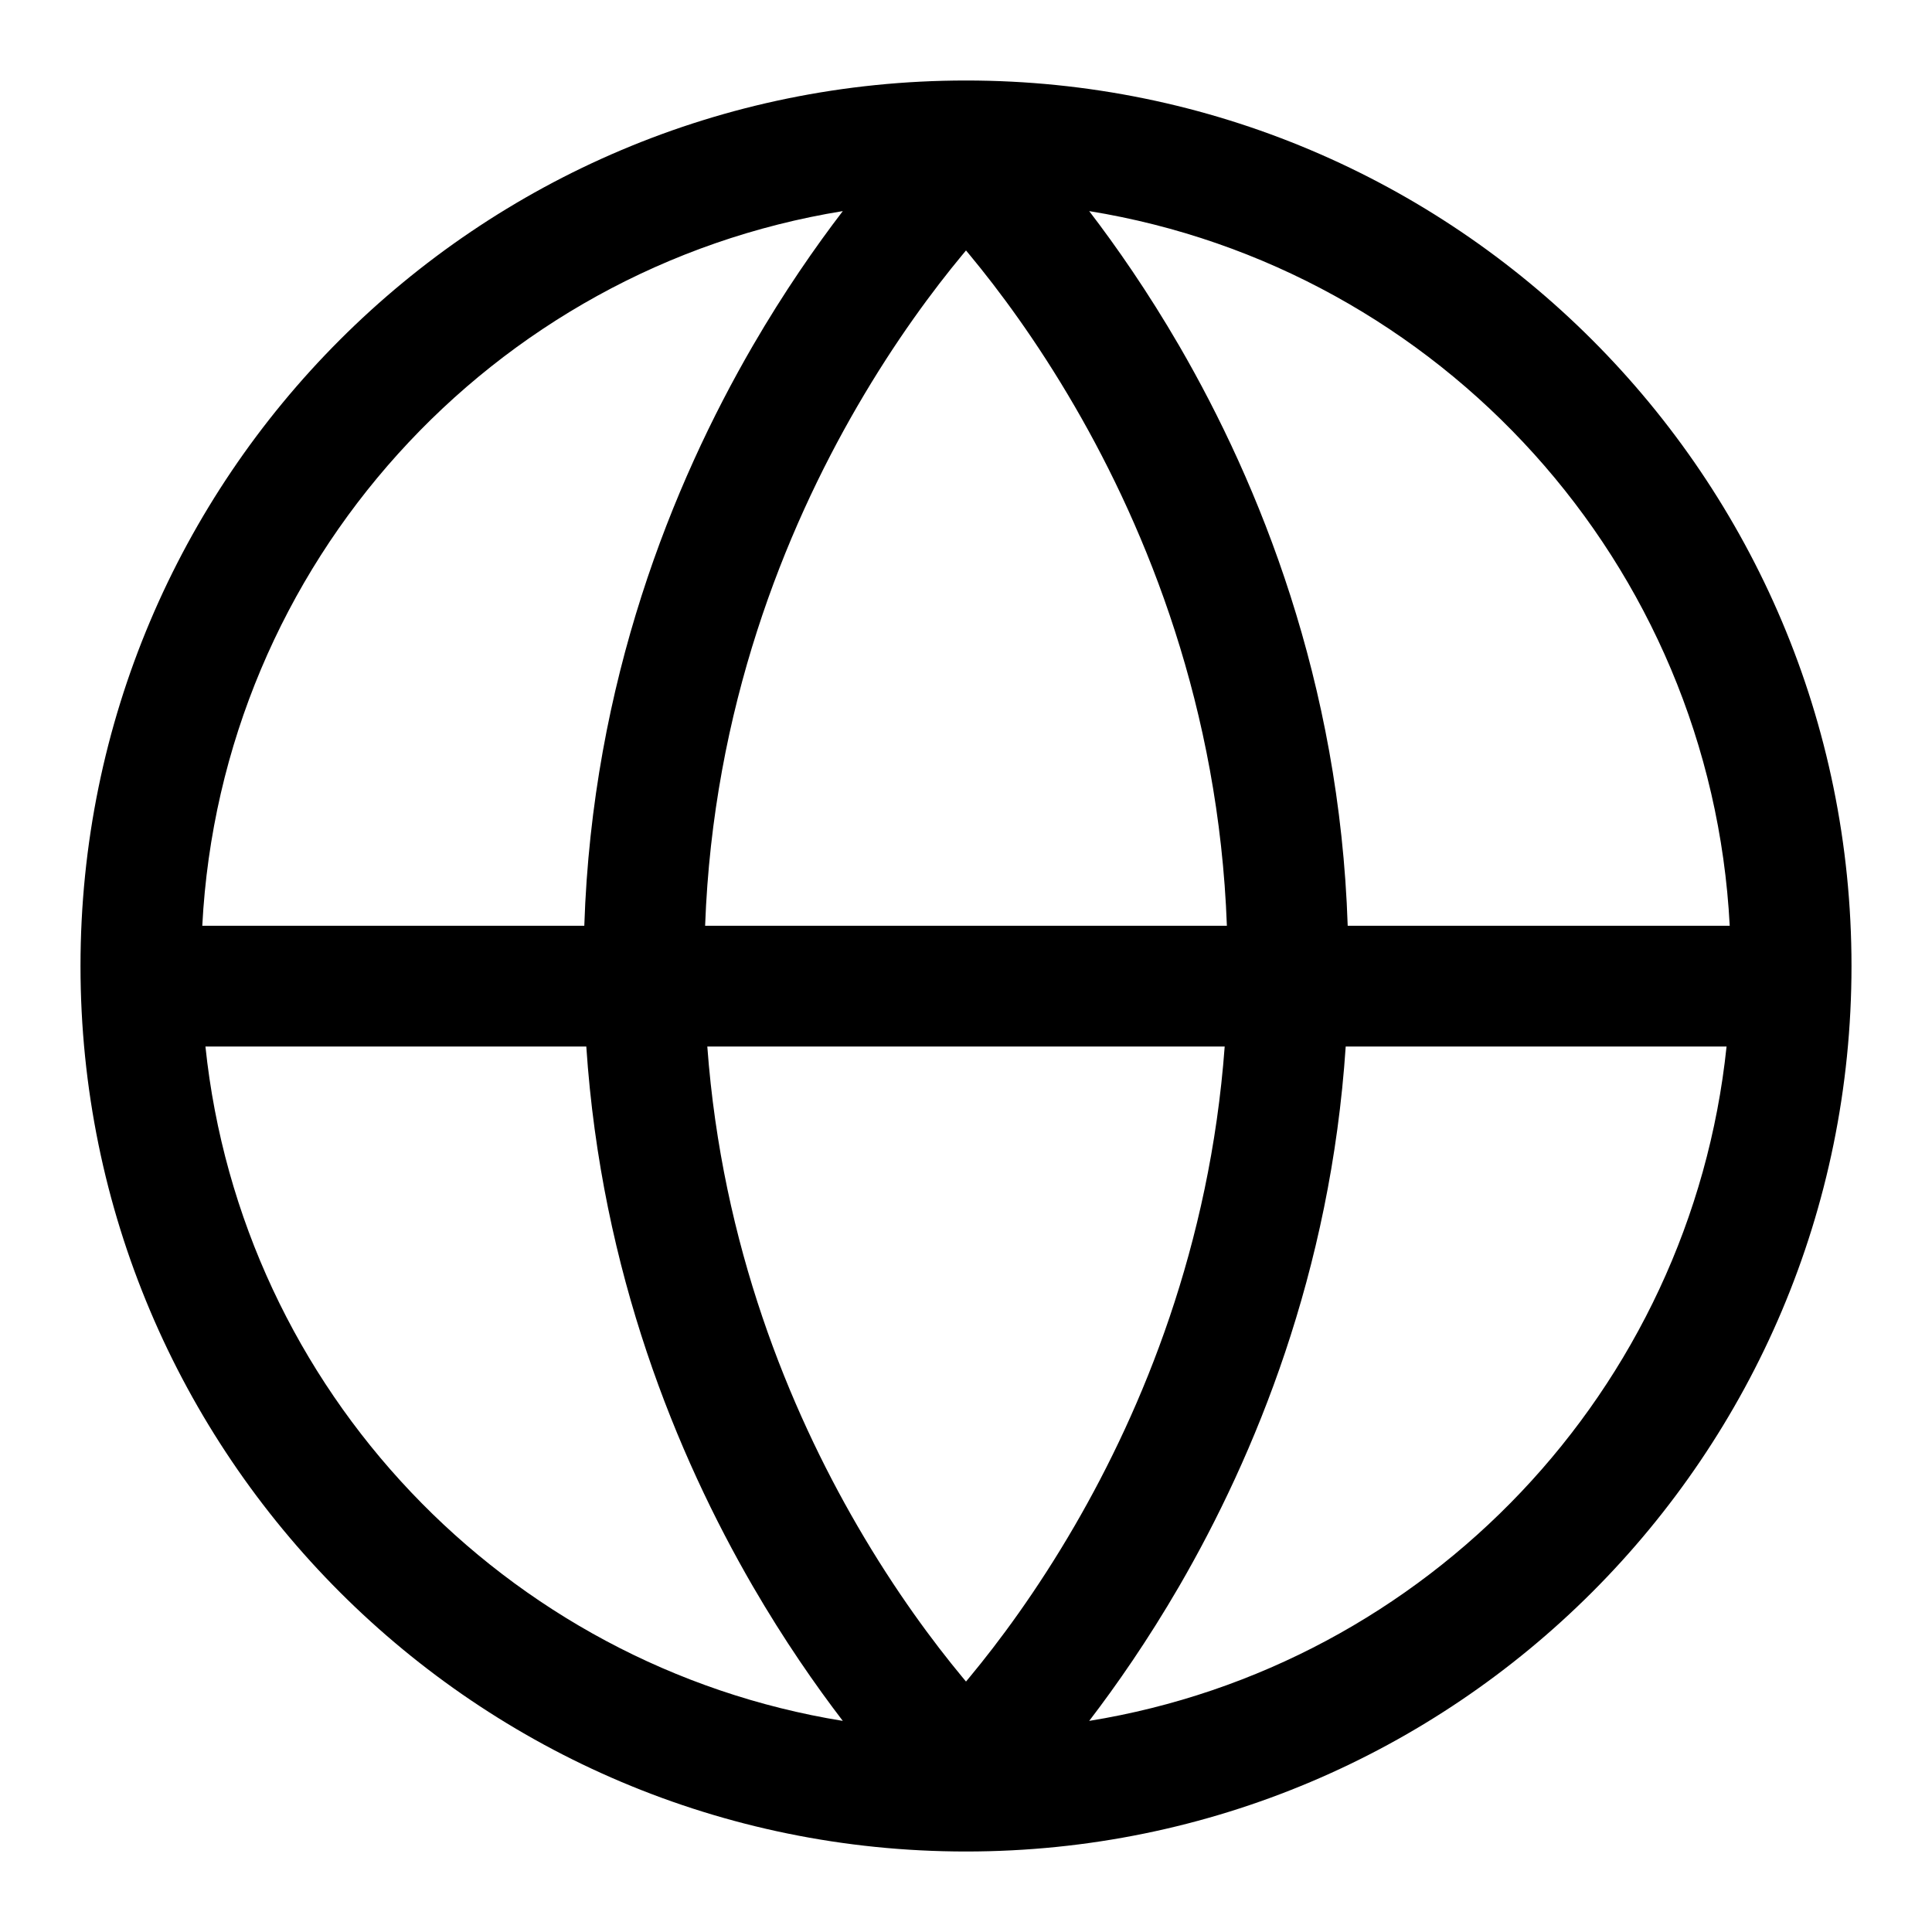 <svg viewBox="0 0 30 30" xmlns="http://www.w3.org/2000/svg">
<path fill-rule="evenodd" clip-rule="evenodd" d="M15 1.25C7.406 1.25 1.25 7.406 1.25 15C1.25 22.594 7.406 28.75 15 28.75C22.594 28.75 28.75 22.594 28.75 15C28.75 7.406 22.594 1.25 15 1.25ZM3.141 14.375H9.073C9.198 10.579 10.447 7.512 11.689 5.37C12.177 4.53 12.665 3.829 13.087 3.278C7.639 4.161 3.433 8.75 3.141 14.375ZM9.104 16.25H3.19C3.748 21.587 7.842 25.872 13.087 26.722C12.665 26.171 12.177 25.47 11.689 24.63C10.516 22.607 9.337 19.759 9.104 16.25ZM10.983 16.25H19.017C18.788 19.349 17.741 21.875 16.689 23.689C16.094 24.715 15.501 25.507 15.059 26.04L15 26.111L14.941 26.04C14.499 25.507 13.906 24.715 13.311 23.689C12.259 21.875 11.212 19.349 10.983 16.25ZM19.051 14.375H10.949C11.073 10.99 12.189 8.245 13.311 6.311C13.906 5.285 14.499 4.493 14.941 3.96L15 3.889L15.059 3.96C15.501 4.493 16.094 5.285 16.689 6.311C17.811 8.245 18.927 10.99 19.051 14.375ZM20.896 16.25C20.663 19.759 19.484 22.607 18.311 24.63C17.823 25.47 17.335 26.171 16.913 26.722C22.158 25.872 26.252 21.587 26.81 16.25H20.896ZM26.859 14.375H20.927C20.802 10.579 19.553 7.512 18.311 5.37C17.823 4.53 17.335 3.829 16.913 3.278C22.361 4.161 26.567 8.75 26.859 14.375Z"/>
</svg>
